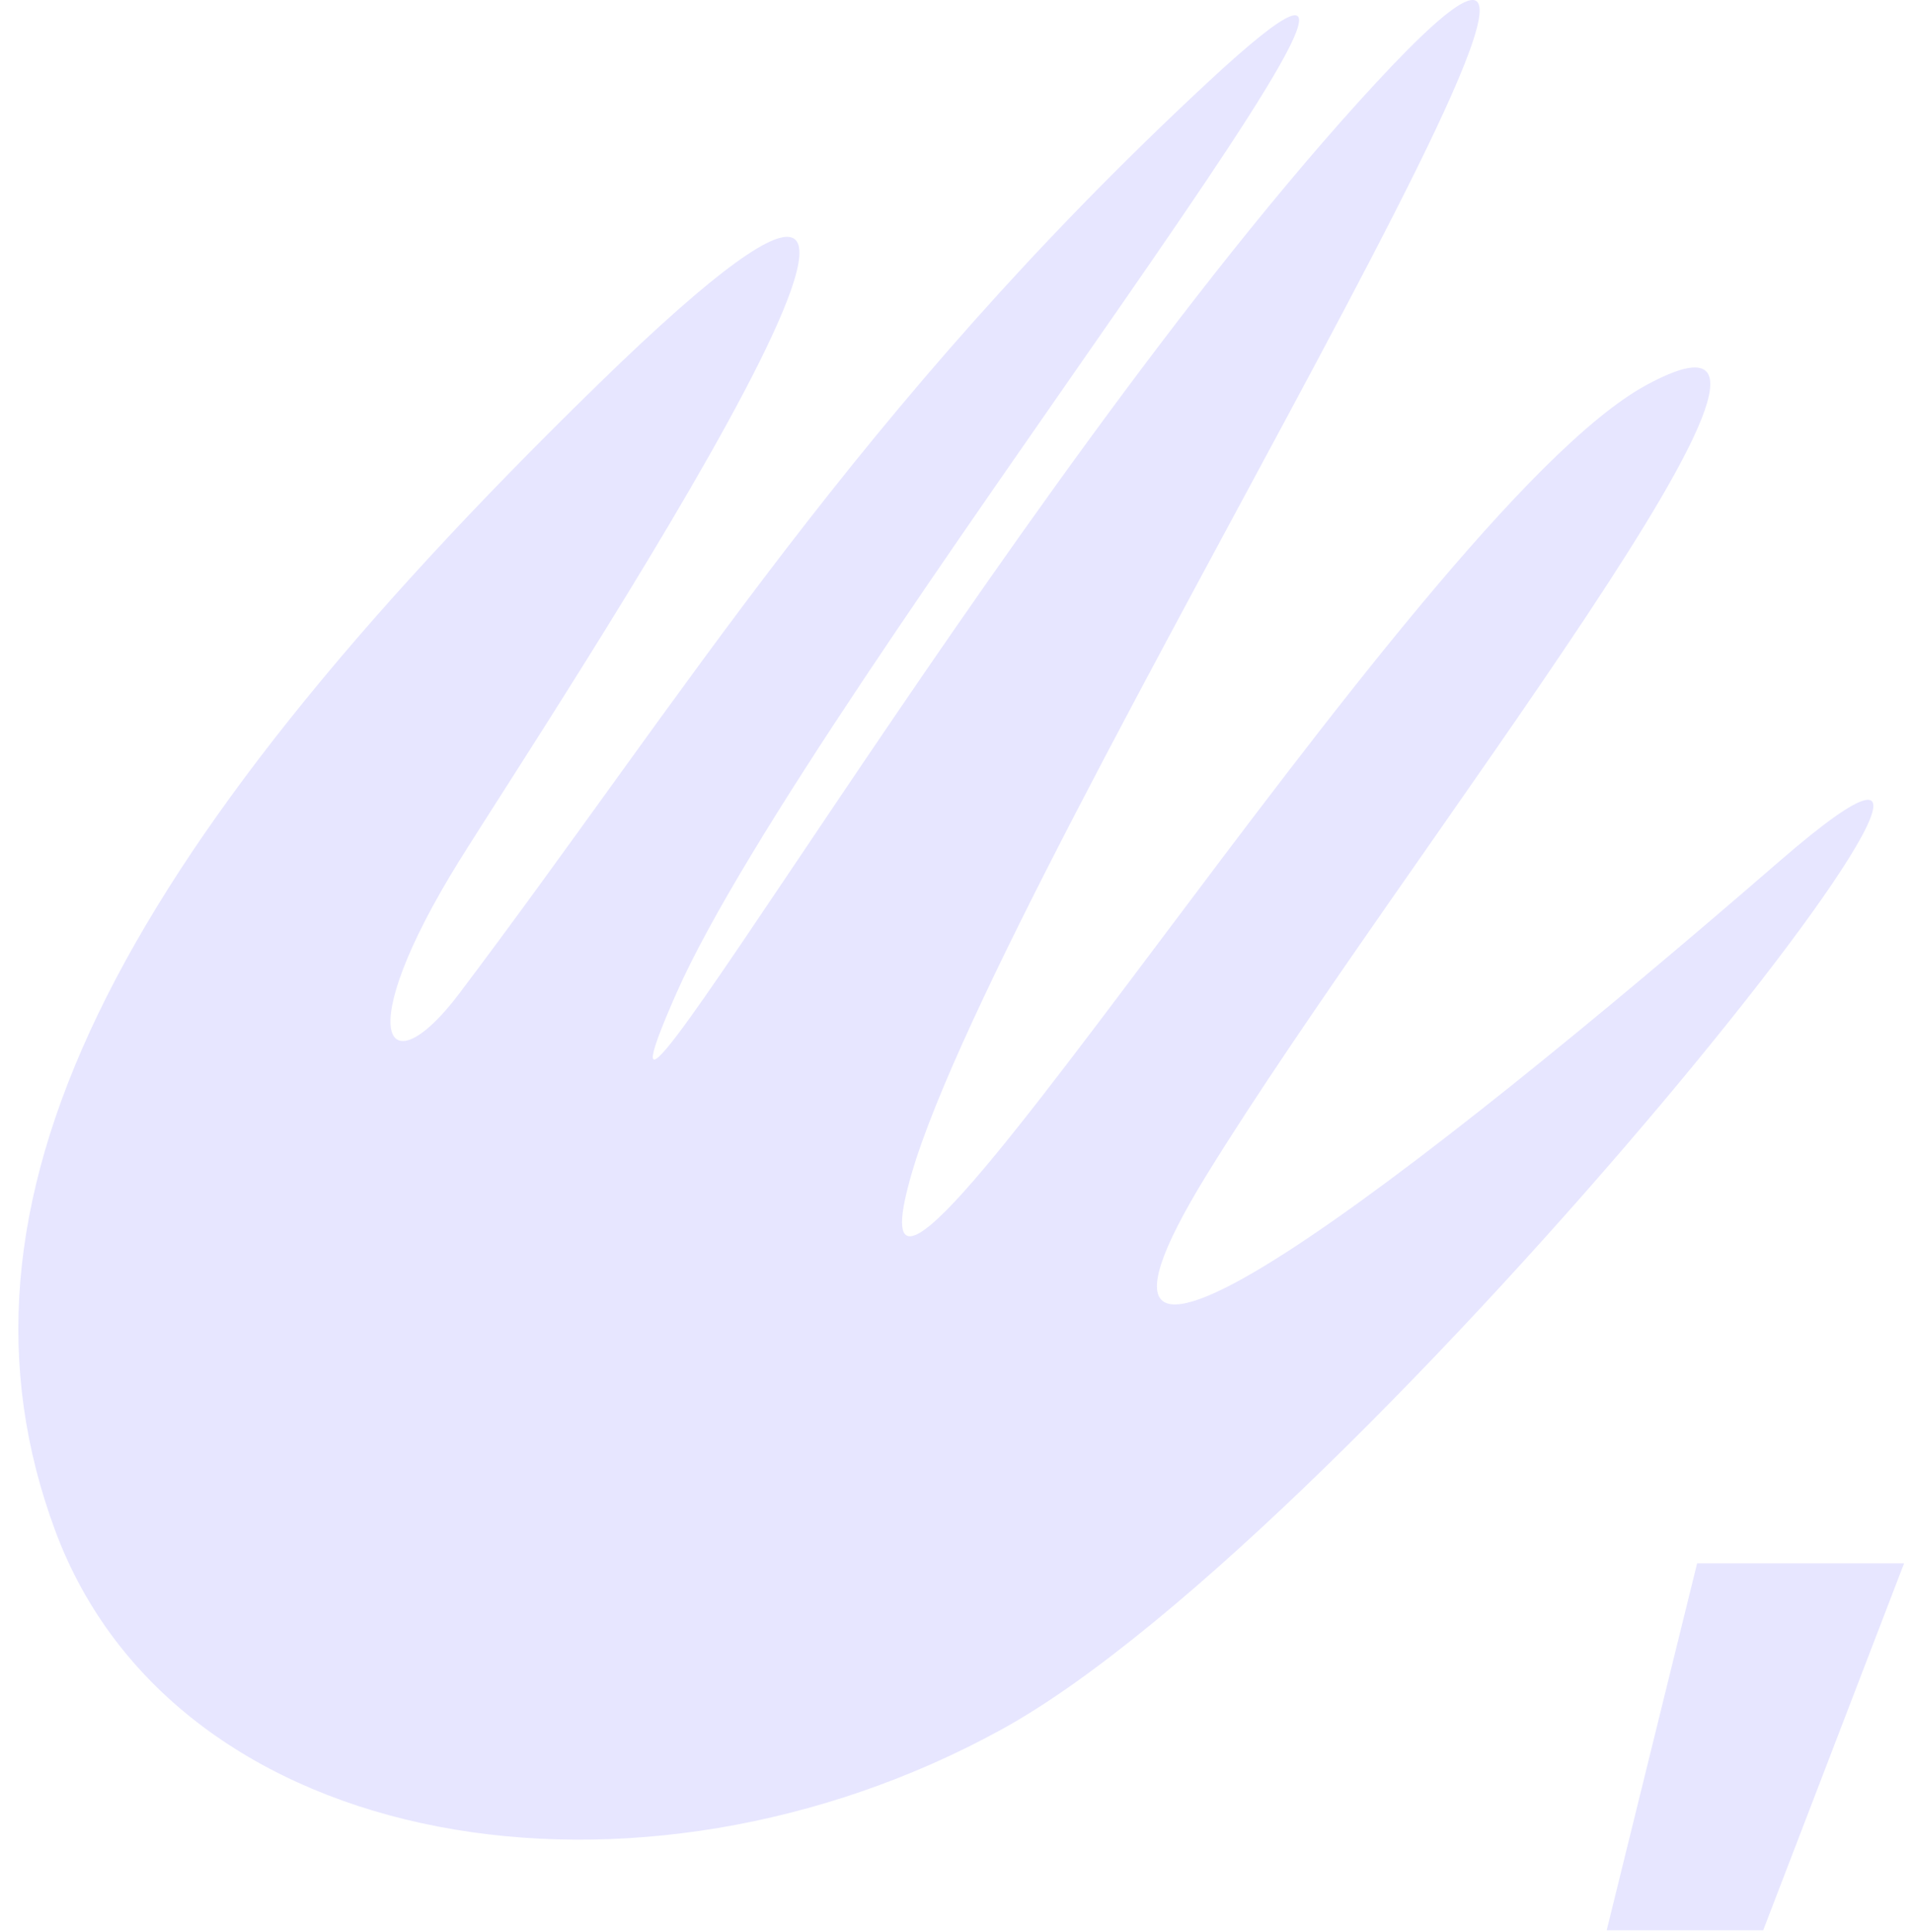 <svg width="99" height="100" viewBox="0 0 99 100" fill="none" xmlns="http://www.w3.org/2000/svg">
<path d="M83.148 99.9L87.828 80.91H98.538L91.248 99.9H83.148Z" fill="#E7E6FF"/>
<path d="M23.761 44.562C18.142 53.612 19.99 56.421 23.761 51.428C35.309 36.136 44.355 21.158 62.455 4.306C80.555 -12.545 41.859 35.825 34.994 51.428C28.128 67.031 51.845 25.215 71.193 4.306C90.541 -16.602 51.845 44.562 47.164 60.79C42.483 77.018 73.066 26.463 85.236 19.909C97.407 13.355 72.441 44.562 62.455 60.79C52.469 77.018 73.378 60.79 92.102 44.562C110.825 28.335 70.569 79.202 51.845 89.5C33.121 99.798 9.093 96.053 2.852 79.202C-3.389 62.35 5.661 44.562 30.938 19.909C56.215 -4.744 28.184 37.438 23.761 44.562Z" fill="#E7E6FF"/>
</svg>
